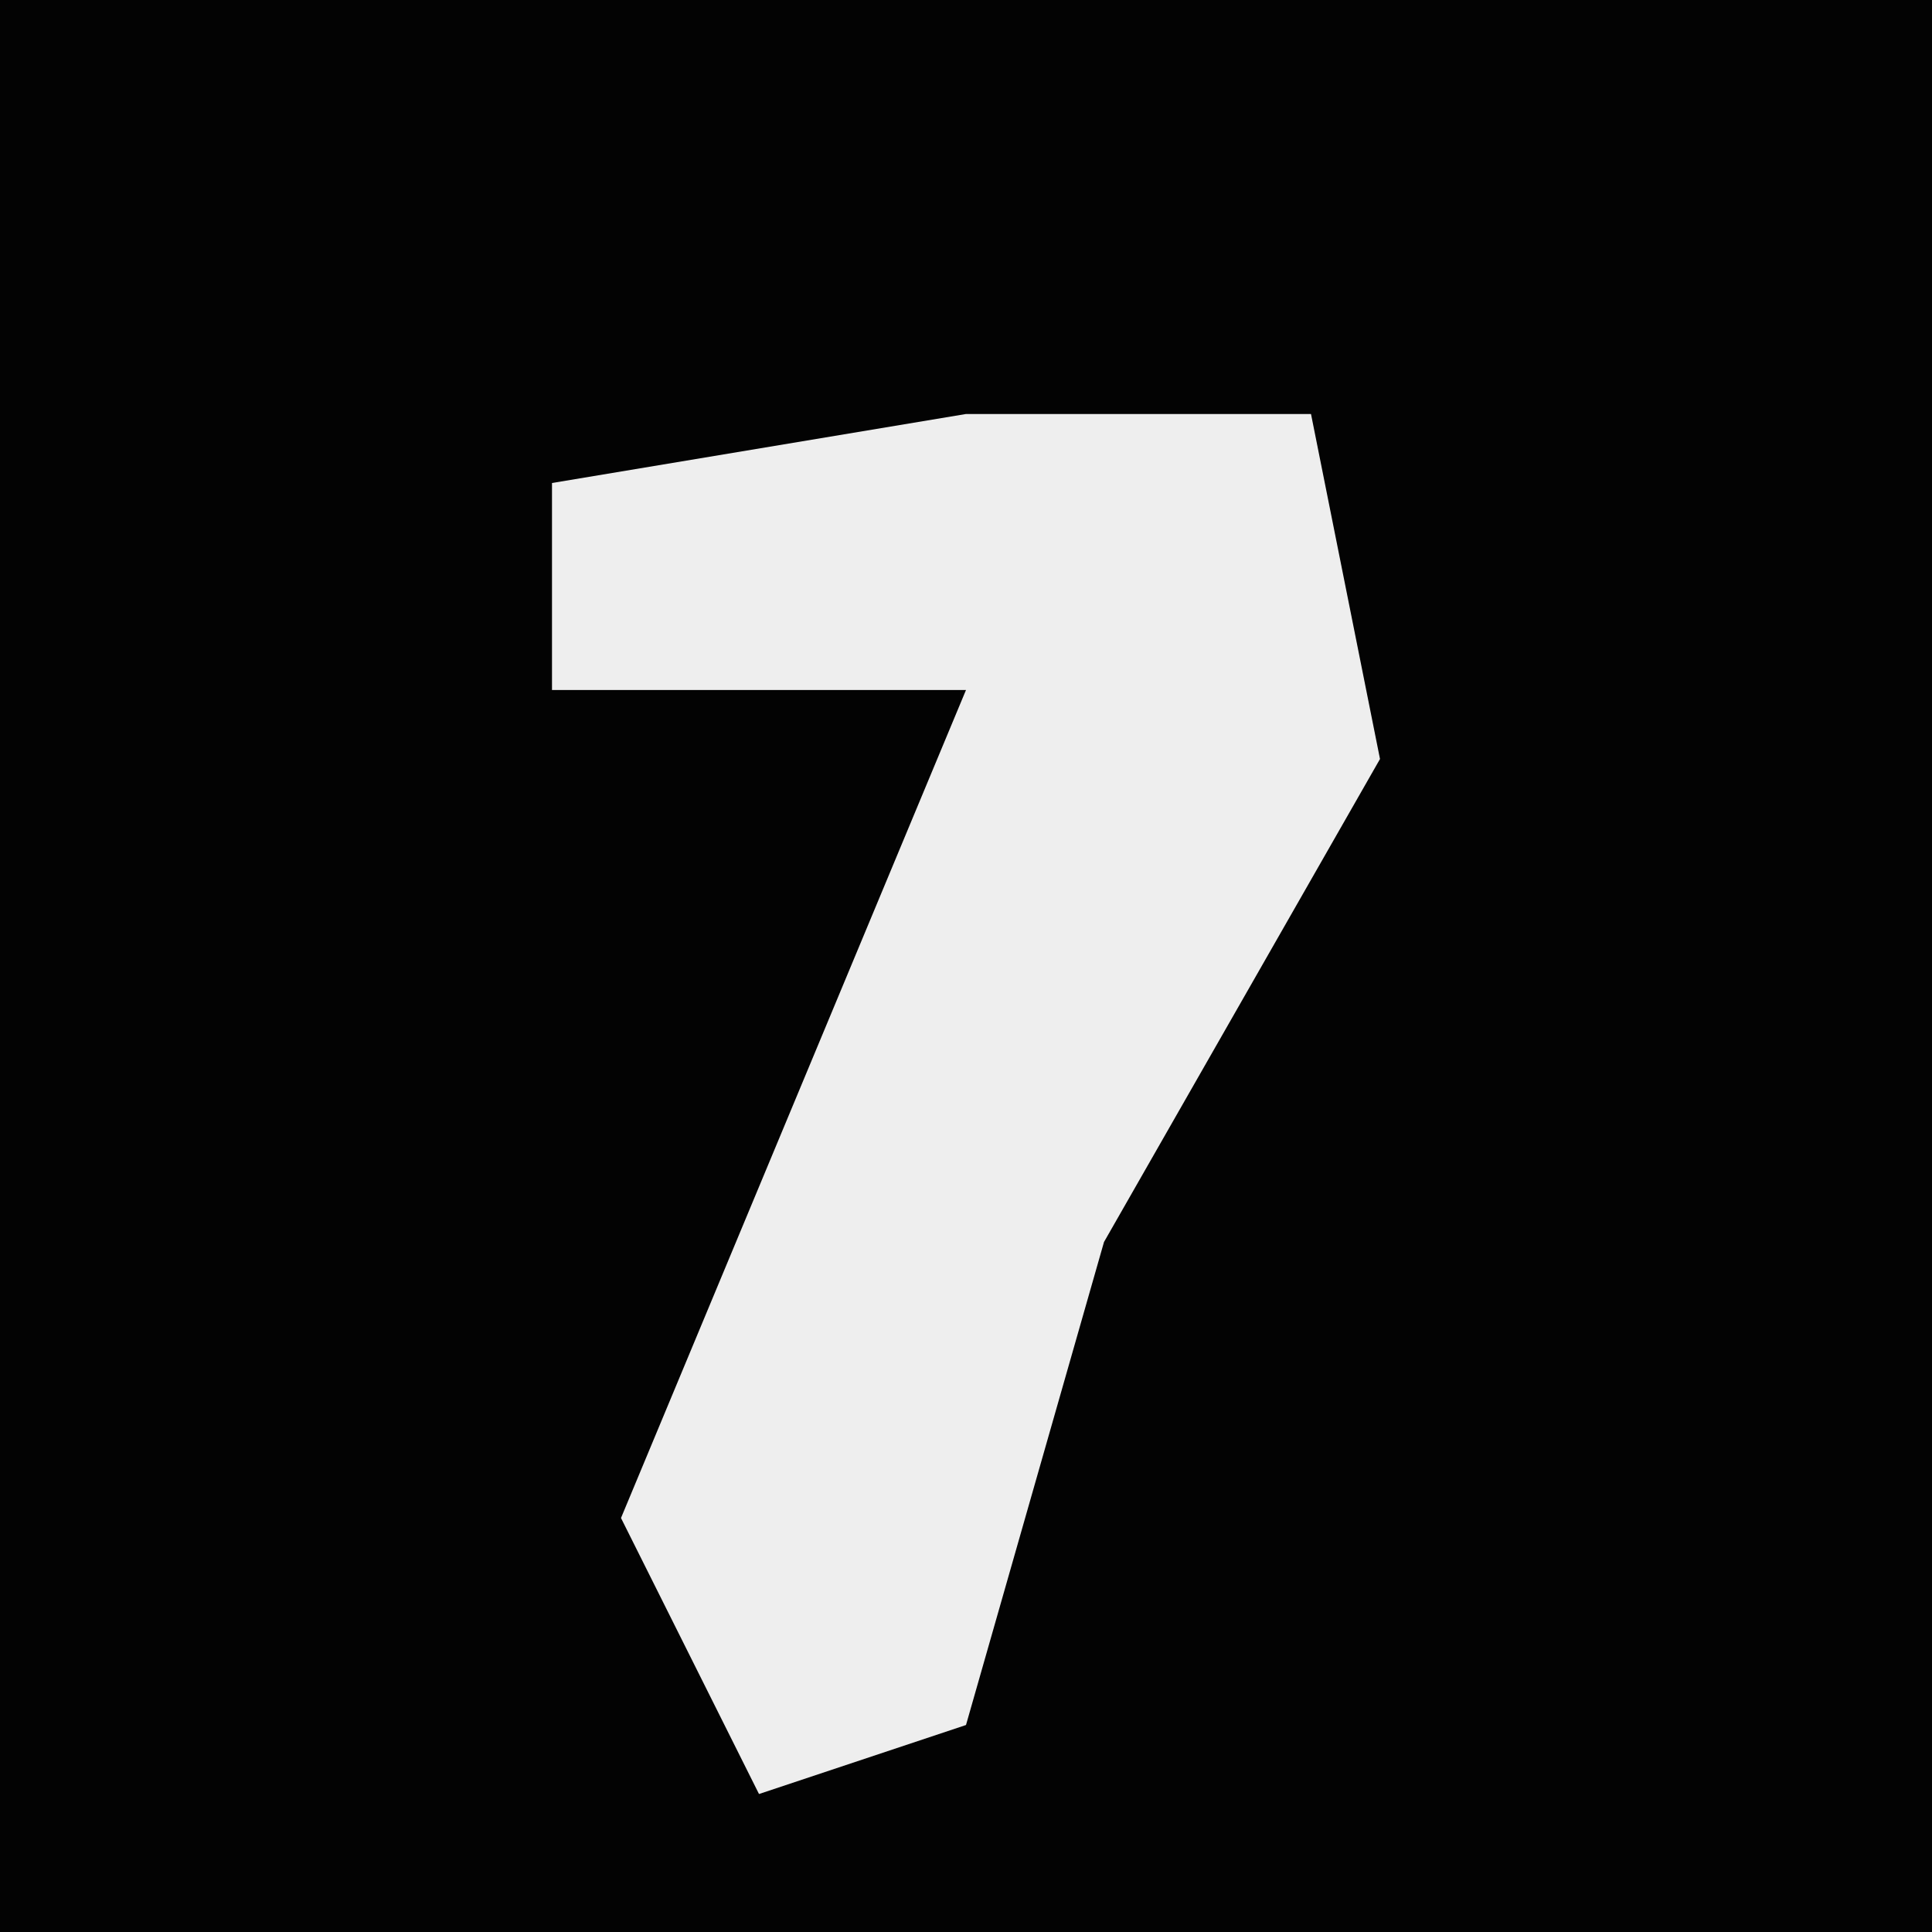 <?xml version="1.0" encoding="UTF-8"?>
<svg version="1.1" xmlns="http://www.w3.org/2000/svg" width="28" height="28">
<path d="M0,0 L28,0 L28,28 L0,28 Z " fill="#030303" transform="translate(0,0)"/>
<path d="M0,0 L5,0 L6,5 L2,12 L0,19 L-3,20 L-5,16 L0,4 L-6,4 L-6,1 Z " fill="#EEEEEE" transform="translate(14,6)"/>
</svg>

